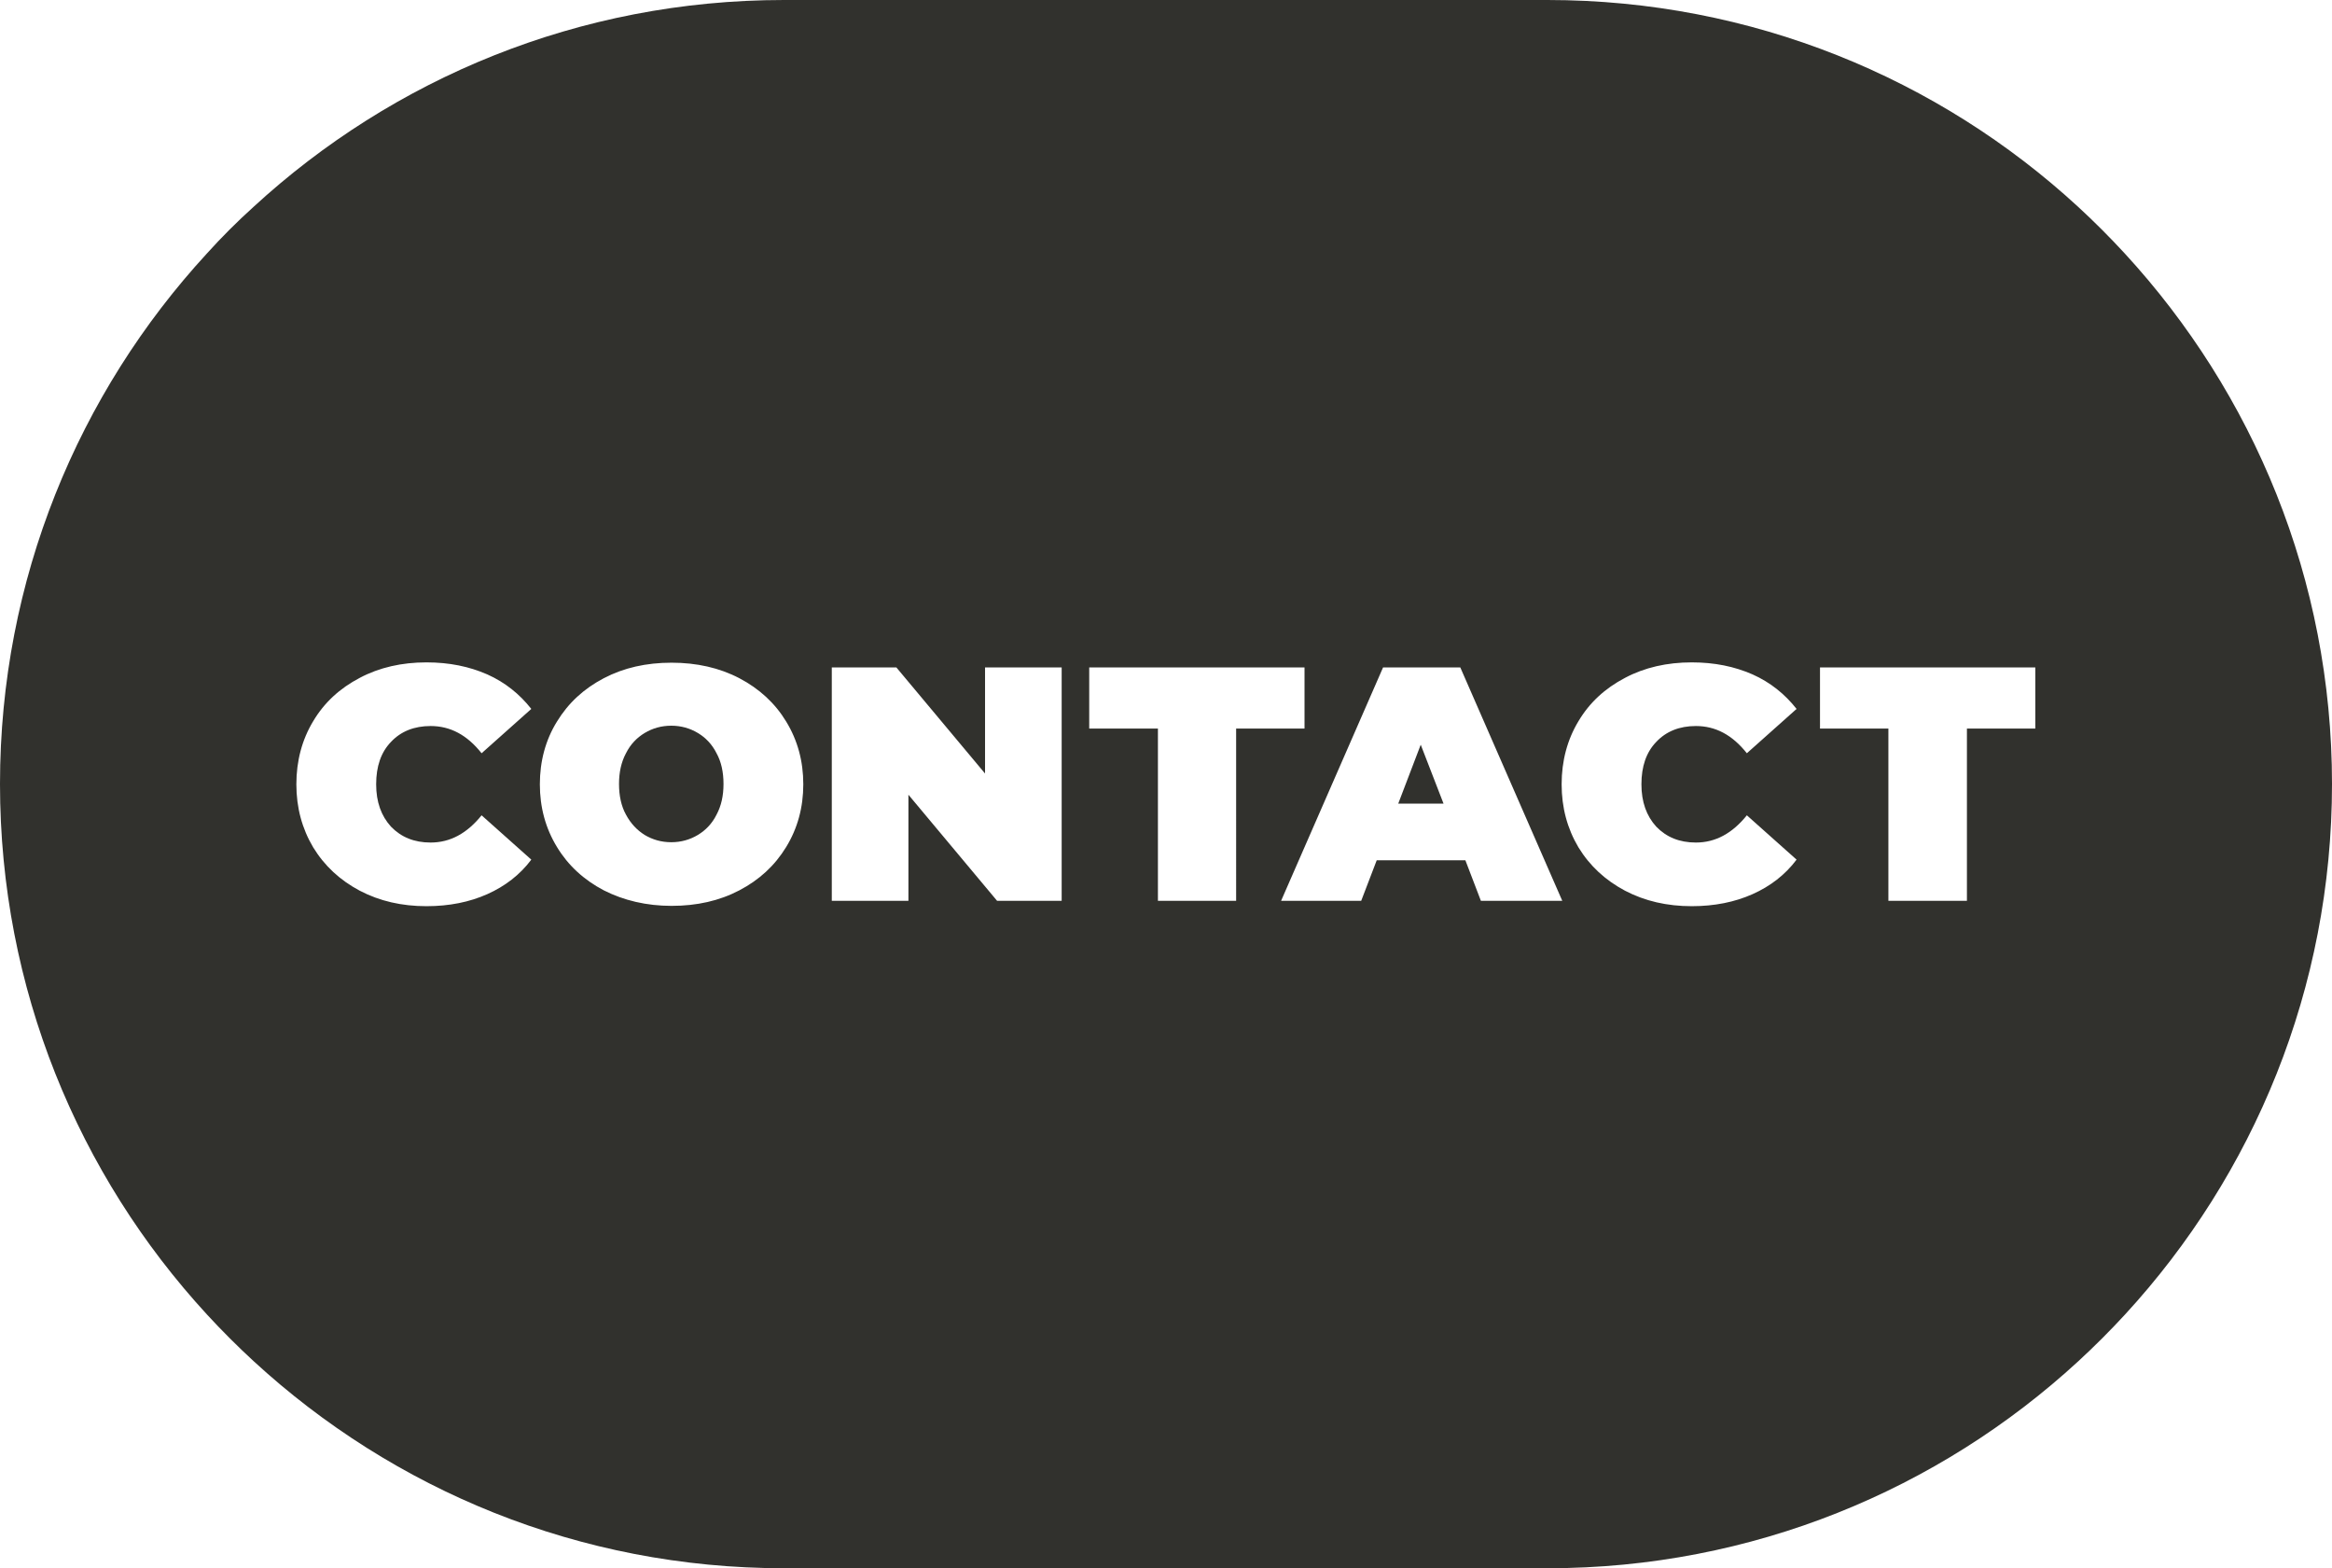 <?xml version="1.0" encoding="utf-8"?>
<!-- Generator: Adobe Illustrator 22.0.1, SVG Export Plug-In . SVG Version: 6.00 Build 0)  -->
<svg version="1.1" id="Layer_1" xmlns="http://www.w3.org/2000/svg" xmlns:xlink="http://www.w3.org/1999/xlink" x="0px" y="0px"
	 viewBox="0 0 736.5 495.3" style="enable-background:new 0 0 736.5 495.3;" xml:space="preserve">
<style type="text/css">
	.st0{fill:#31312d;}
</style>
<g>
	<path class="st0" d="M220.4,231.5c-2.5-1.5-5.3-2.3-8.4-2.3c-3.1,0-5.9,0.8-8.4,2.3c-2.5,1.5-4.5,3.6-5.9,6.4
		c-1.5,2.8-2.2,6-2.2,9.7c0,3.7,0.7,7,2.2,9.7c1.5,2.8,3.5,4.9,5.9,6.4c2.5,1.5,5.3,2.3,8.4,2.3c3.1,0,5.9-0.8,8.4-2.3
		c2.5-1.5,4.5-3.6,5.9-6.4c1.5-2.8,2.2-6,2.2-9.7c0-3.7-0.7-7-2.2-9.7C224.9,235.1,222.9,233,220.4,231.5z"/>
	<polygon class="st0" points="441.6,253.8 455.9,253.8 448.7,235.2 	"/>
	<path class="st0" d="M671,80c-4.7-5.1-9.6-10-14.7-14.7C612.3,24.8,553.4,0,488.7,0H247.6C182.9,0,124.1,24.8,80,65.4
		C74.9,70,70,74.9,65.4,80C24.8,124.1,0,183,0,247.6s24.8,123.5,65.4,167.6c4.7,5.1,9.6,10,14.7,14.7
		c44.1,40.6,102.9,65.4,167.5,65.4h241.1h0.1c64.6,0,123.5-24.8,167.6-65.4c5.1-4.7,10-9.6,14.7-14.7c40.6-44.1,65.4-103,65.4-167.6
		S711.6,124.1,671,80z M123.5,261.1c3.2,3.3,7.3,5,12.5,5c6.2,0,11.5-2.9,16.1-8.6l15.7,14c-3.6,4.8-8.3,8.4-13.9,10.9
		c-5.6,2.5-12,3.8-19.2,3.8c-7.8,0-14.8-1.6-21.1-4.9c-6.2-3.3-11.1-7.8-14.7-13.7c-3.5-5.9-5.3-12.5-5.3-19.9
		c0-7.4,1.8-14.1,5.3-19.9c3.5-5.9,8.4-10.4,14.7-13.7c6.2-3.3,13.3-4.9,21.1-4.9c7.2,0,13.5,1.3,19.2,3.8
		c5.6,2.5,10.2,6.2,13.9,10.9l-15.7,14c-4.6-5.8-9.9-8.6-16.1-8.6c-5.2,0-9.4,1.7-12.5,5c-3.2,3.3-4.7,7.8-4.7,13.4
		C118.8,253.3,120.4,257.7,123.5,261.1z M248.3,267.5c-3.6,5.9-8.5,10.4-14.8,13.7s-13.4,4.9-21.4,4.9c-7.9,0-15.1-1.7-21.4-4.9
		c-6.3-3.3-11.3-7.9-14.8-13.7c-3.6-5.9-5.4-12.5-5.4-19.8s1.8-14,5.4-19.8c3.6-5.9,8.5-10.4,14.8-13.7c6.3-3.3,13.4-4.9,21.4-4.9
		c7.9,0,15.1,1.6,21.4,4.9c6.3,3.3,11.3,7.9,14.8,13.7c3.6,5.9,5.4,12.5,5.4,19.8S251.9,261.6,248.3,267.5z M335.3,284.5h-20.4
		l-28-33.5v33.5h-24.2v-73.7h20.4l28,33.5v-33.5h24.2V284.5z M390.5,284.5h-24.8v-54.4H344v-19.3h68v19.3h-21.6V284.5z M467.7,284.5
		l-4.9-12.8h-28l-4.9,12.8h-25.3l32.2-73.7h24.4l32.2,73.7H467.7z M523.1,261.1c3.2,3.3,7.3,5,12.5,5c6.2,0,11.5-2.9,16.1-8.6
		l15.7,14c-3.6,4.8-8.3,8.4-13.9,10.9c-5.6,2.5-12,3.8-19.2,3.8c-7.8,0-14.8-1.6-21.1-4.9c-6.2-3.3-11.1-7.8-14.7-13.7
		c-3.5-5.9-5.3-12.5-5.3-19.9c0-7.4,1.8-14.1,5.3-19.9c3.5-5.9,8.4-10.4,14.7-13.7c6.2-3.3,13.3-4.9,21.1-4.9
		c7.2,0,13.5,1.3,19.2,3.8c5.6,2.5,10.2,6.2,13.9,10.9l-15.7,14c-4.6-5.8-9.9-8.6-16.1-8.6c-5.2,0-9.4,1.7-12.5,5
		c-3.2,3.3-4.7,7.8-4.7,13.4C518.4,253.3,520,257.7,523.1,261.1z M642.8,230.1h-21.6v54.4h-24.8v-54.4h-21.6v-19.3h68V230.1z"/>
</g>
</svg>
